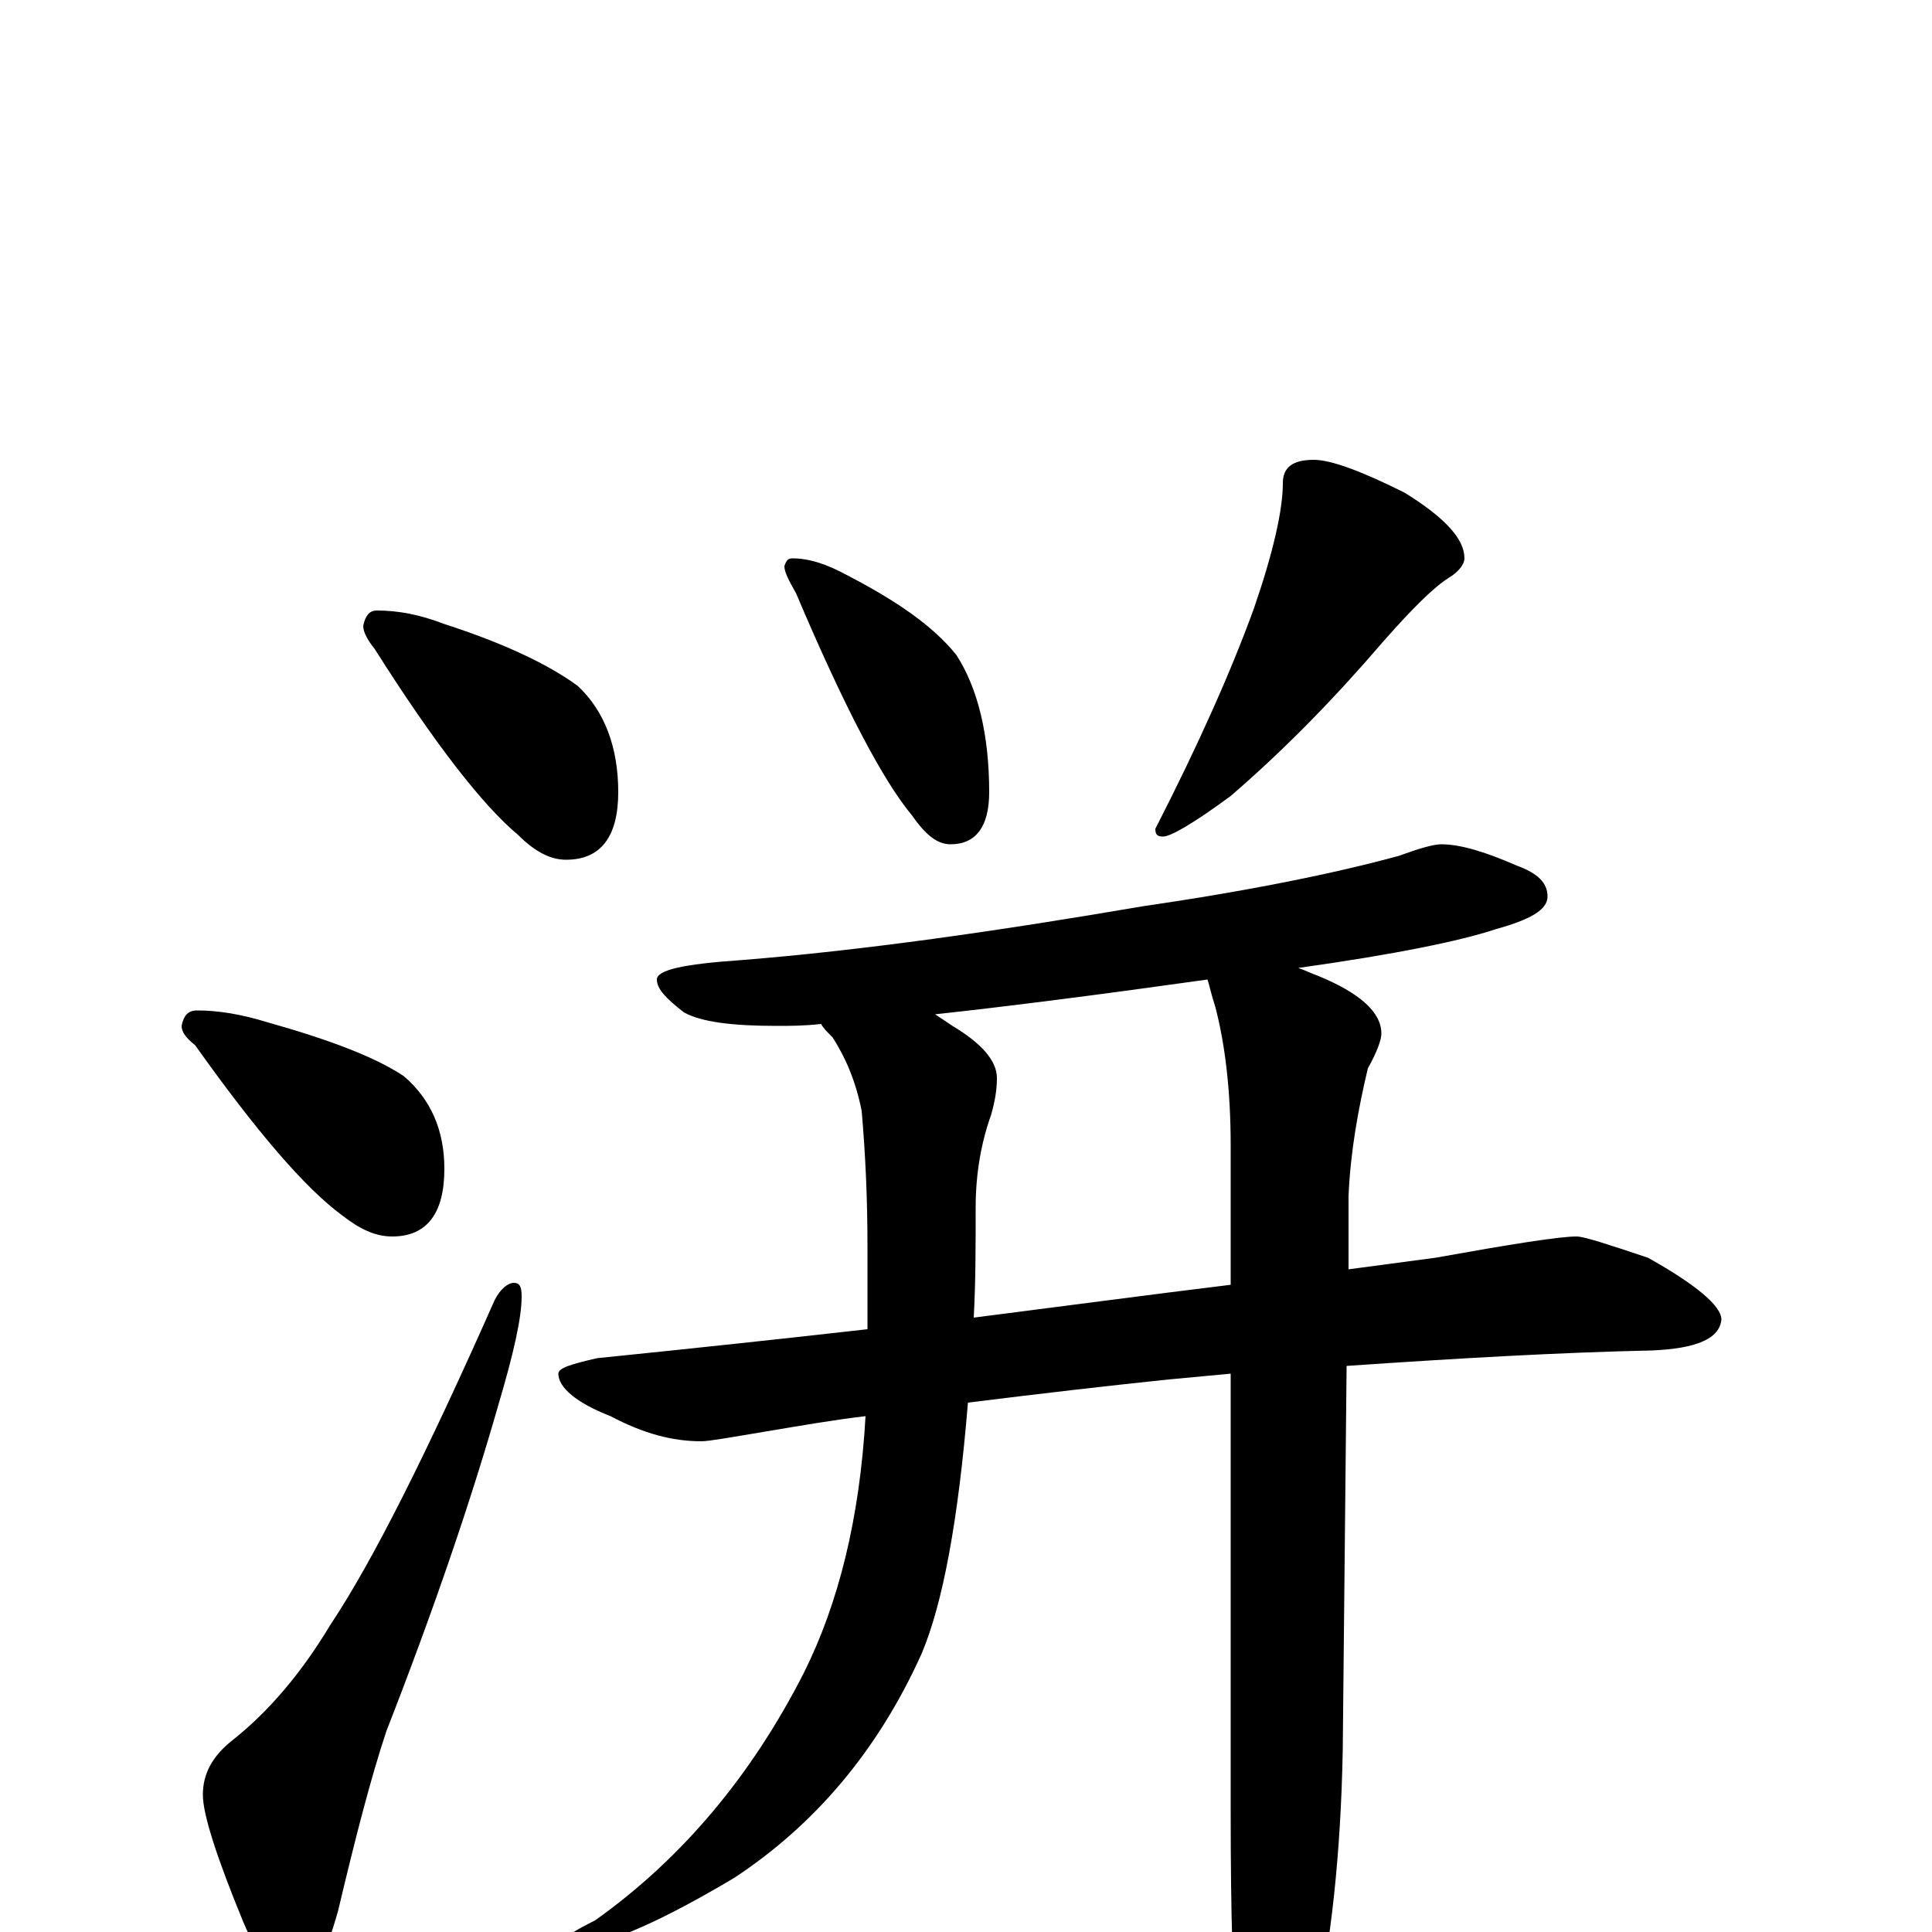 <?xml version="1.0" encoding="utf-8" ?>
<!DOCTYPE svg PUBLIC "-//W3C//DTD SVG 1.1//EN" "http://www.w3.org/Graphics/SVG/1.1/DTD/svg11.dtd">
<svg version="1.1" id="Layer_1" xmlns="http://www.w3.org/2000/svg" xmlns:xlink="http://www.w3.org/1999/xlink" x="0px" y="145px" width="1000px" height="1000px" viewBox="0 0 1000 1000" enable-background="new 0 0 1000 1000" xml:space="preserve">
<g id="Layer_1">
<path id="glyph" transform="matrix(1 0 0 -1 0 1000)" d="M195,684C206,684 217,682 230,677C261,667 284,656 299,645C313,632 320,613 320,590C320,567 311,555 293,555C285,555 277,559 268,568C250,583 225,615 194,664C190,669 188,673 188,676C189,681 191,684 195,684M102,477C113,477 125,475 138,471C170,462 194,453 209,443C223,431 230,415 230,395C230,372 221,360 203,360C194,360 186,364 177,371C158,385 133,414 101,459C96,463 94,466 94,469C95,474 97,477 102,477M266,336C269,336 270,334 270,329C270,318 266,300 258,273C244,224 225,168 200,104C192,80 184,49 175,11C168,-14 161,-27 152,-27C144,-27 135,-16 126,5C112,39 105,61 105,71C105,82 110,91 120,99C139,114 156,134 171,159C193,192 221,248 256,327C259,333 263,336 266,336M410,711C419,711 428,708 439,702C464,689 483,676 495,661C506,644 512,620 512,590C512,572 505,563 492,563C485,563 479,568 472,578C457,596 437,634 412,693C408,700 406,704 406,707C407,710 408,711 410,711M680,762C689,762 705,756 727,745C748,732 758,721 758,711C758,708 755,704 750,701C742,696 731,685 716,668C692,640 666,613 637,588C618,574 606,567 602,567C599,567 598,568 598,571C620,614 637,652 649,685C659,714 664,736 664,750C664,758 669,762 680,762M746,563C756,563 769,559 785,552C796,548 801,543 801,536C801,529 792,524 774,519C756,513 722,506 672,499C675,498 679,496 682,495C704,486 715,476 715,465C715,462 713,456 708,447C703,426 699,404 698,381l0,-38C713,345 728,347 743,349C782,356 807,360 816,360C820,360 832,356 853,349C878,335 891,324 891,317C890,307 878,302 855,301C808,300 755,297 697,293l-2,-199C694,41 689,-6 680,-46C671,-80 663,-97 656,-97C649,-97 644,-85 641,-62C638,-31 637,10 637,62l0,227C626,288 616,287 605,286C576,283 541,279 501,274C496,213 488,170 477,144C454,93 421,55 380,28C343,6 316,-6 301,-7C296,-7 293,-6 293,-4C293,-2 298,1 308,6C353,38 389,81 416,134C434,170 445,214 448,267C431,265 414,262 396,259C378,256 367,254 363,254C348,254 333,258 316,267C298,274 289,282 289,289C289,292 296,294 309,297C358,302 405,307 449,312l0,43C449,379 448,402 446,425C443,440 438,452 431,463C428,466 426,468 425,470C416,469 409,469 402,469C379,469 363,471 354,476C345,483 340,488 340,493C340,498 354,501 383,503C446,508 516,518 592,531C647,539 691,548 724,557C735,561 742,563 746,563M637,335l0,72C637,436 634,460 629,479C627,485 626,490 625,493C568,485 521,479 484,475C487,473 490,471 493,469C508,460 516,451 516,442C516,436 515,430 513,423C508,409 505,393 505,375C505,355 505,336 504,318C551,324 596,330 637,335z"/>
</g>
</svg>
